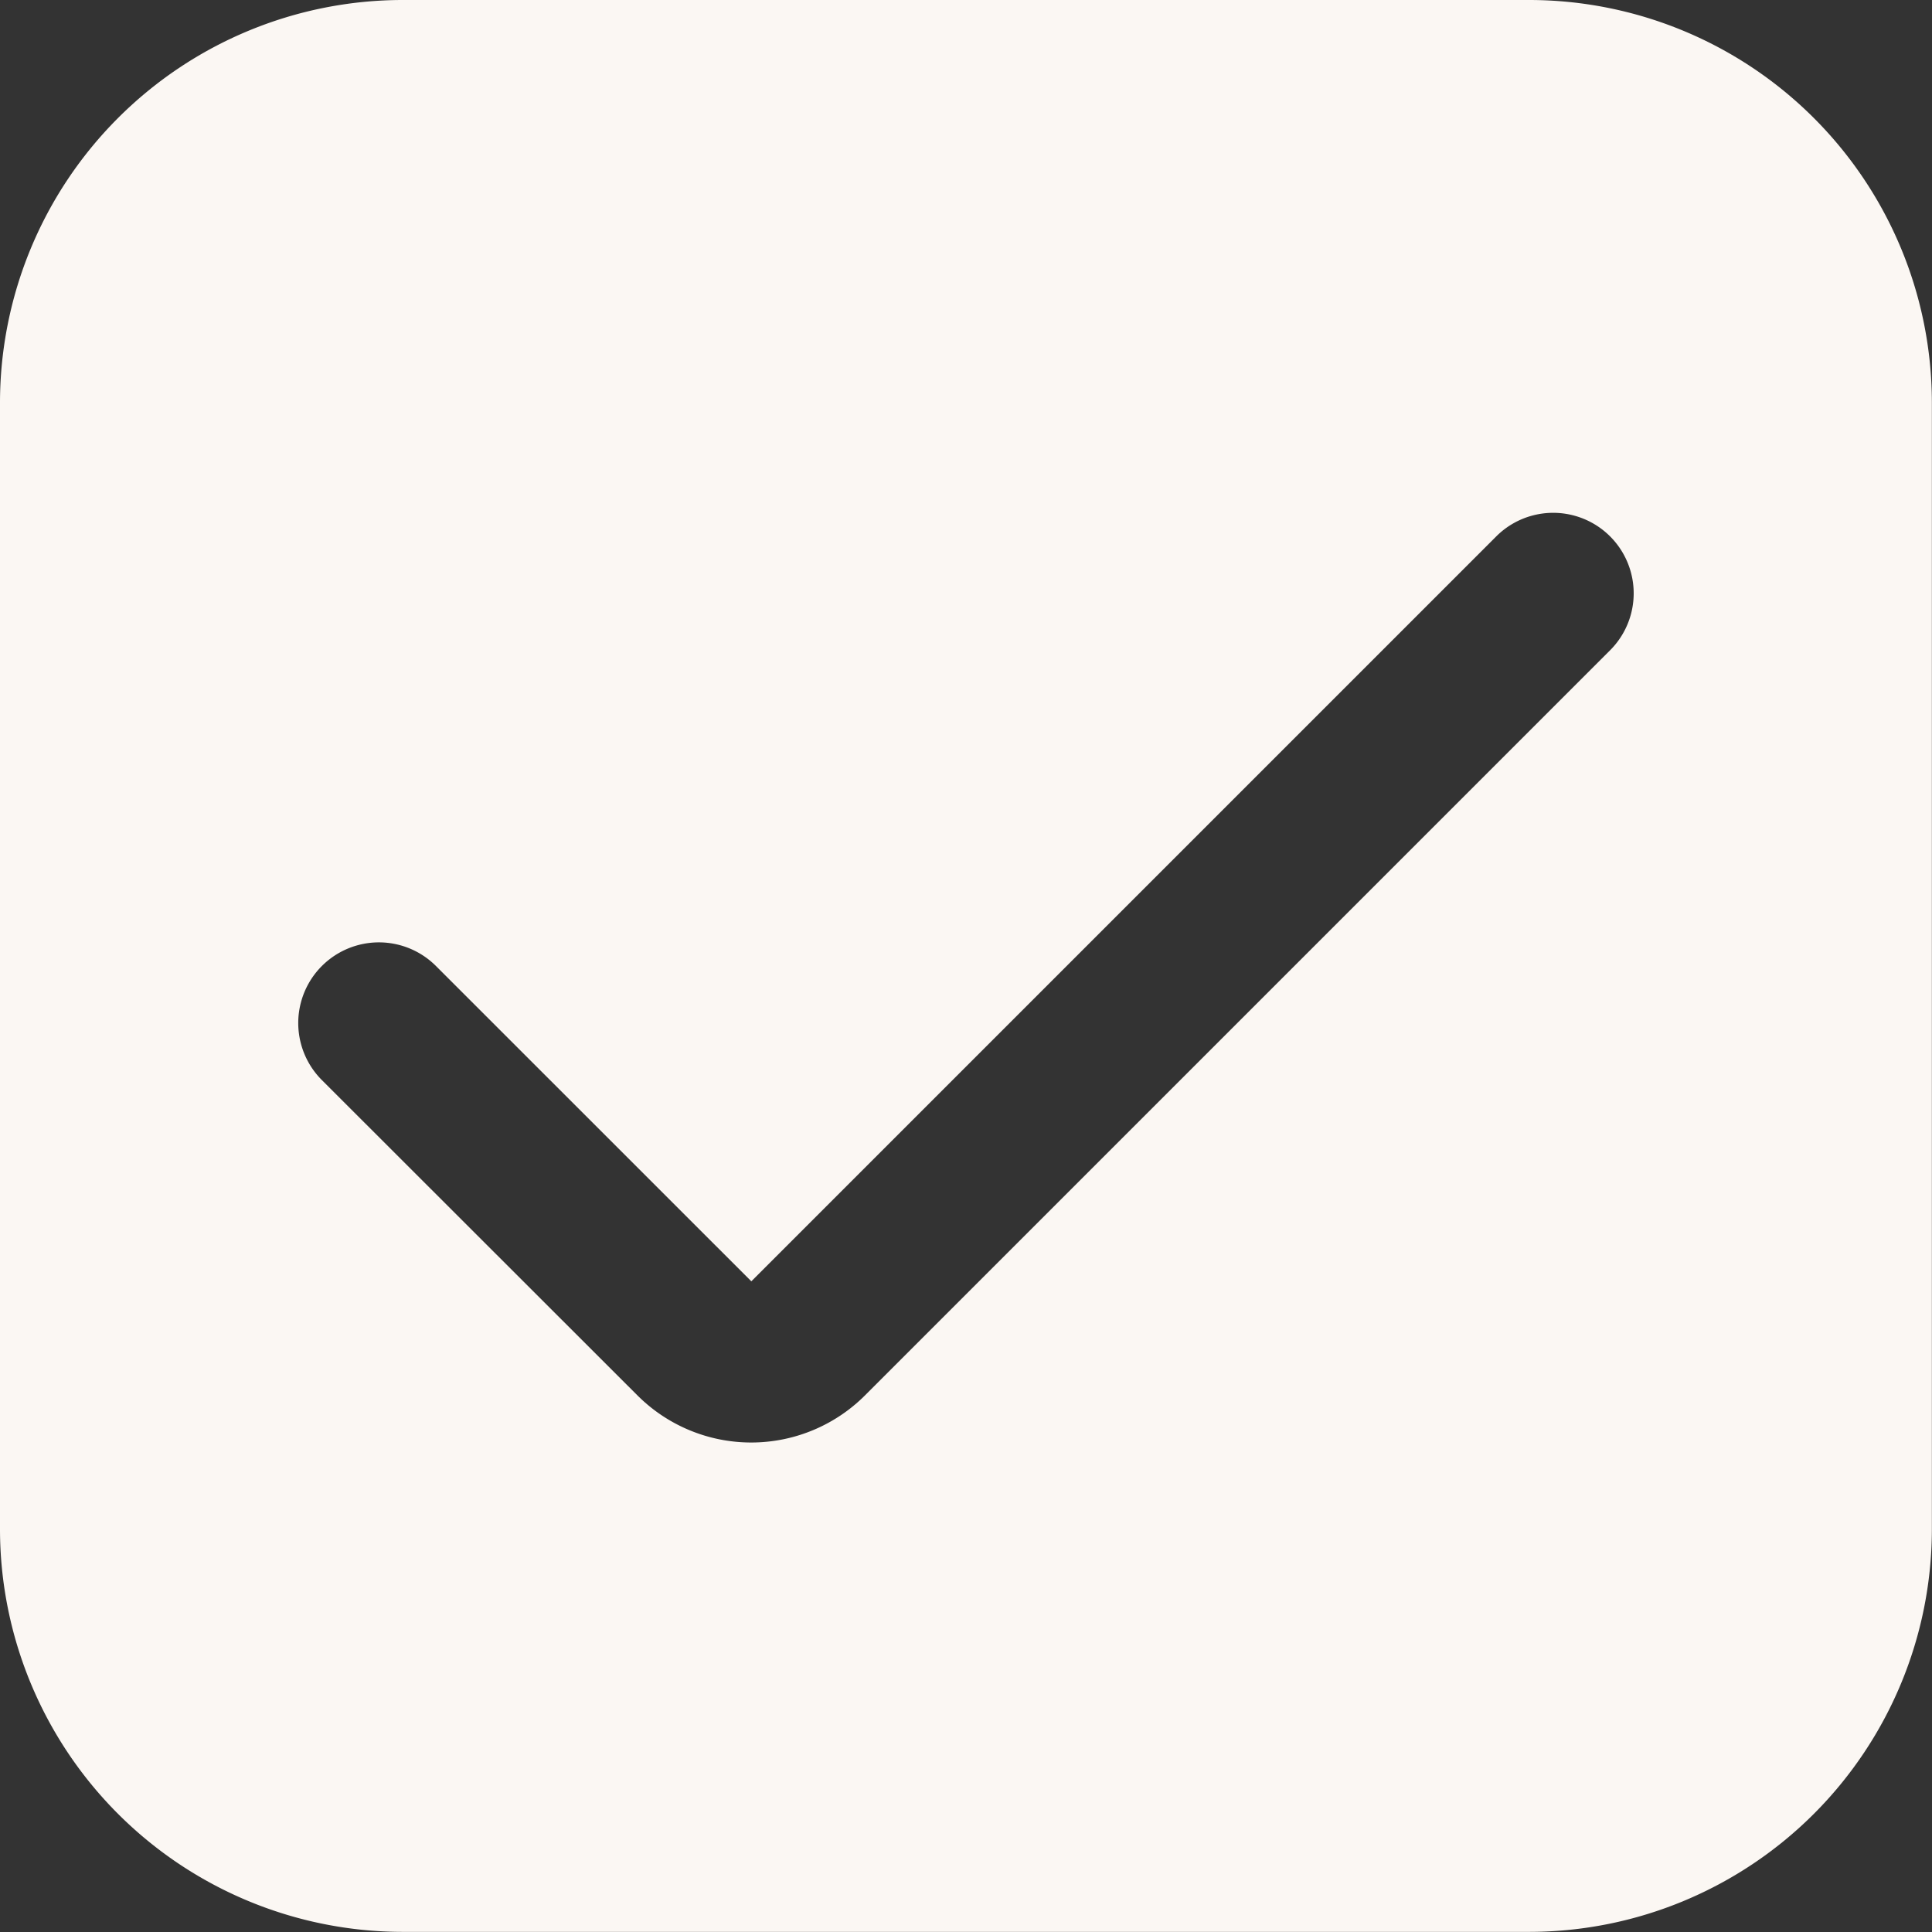 <svg id="checkbox" xmlns="http://www.w3.org/2000/svg" width="31.212" height="31.212" viewBox="0 0 31.212 31.212">
  <rect x="0" y="0" width="31.212" height="31.212" fill="#333333" stroke="none"/>
  <path id="Path_30758" data-name="Path 30758" d="M24.71,0H6.5A6.51,6.51,0,0,0,0,6.5V24.71a6.51,6.51,0,0,0,6.5,6.5H24.71a6.51,6.51,0,0,0,6.5-6.5V6.5A6.51,6.51,0,0,0,24.71,0Zm1.3,10.507L13.975,22.542a2.6,2.6,0,0,1-3.678,0h0L5.2,17.449a1.3,1.3,0,0,1,1.843-1.843L12.138,20.7,24.174,8.664a1.3,1.3,0,0,1,1.836,1.843Z" fill="#fbf7f3"/>
</svg>

